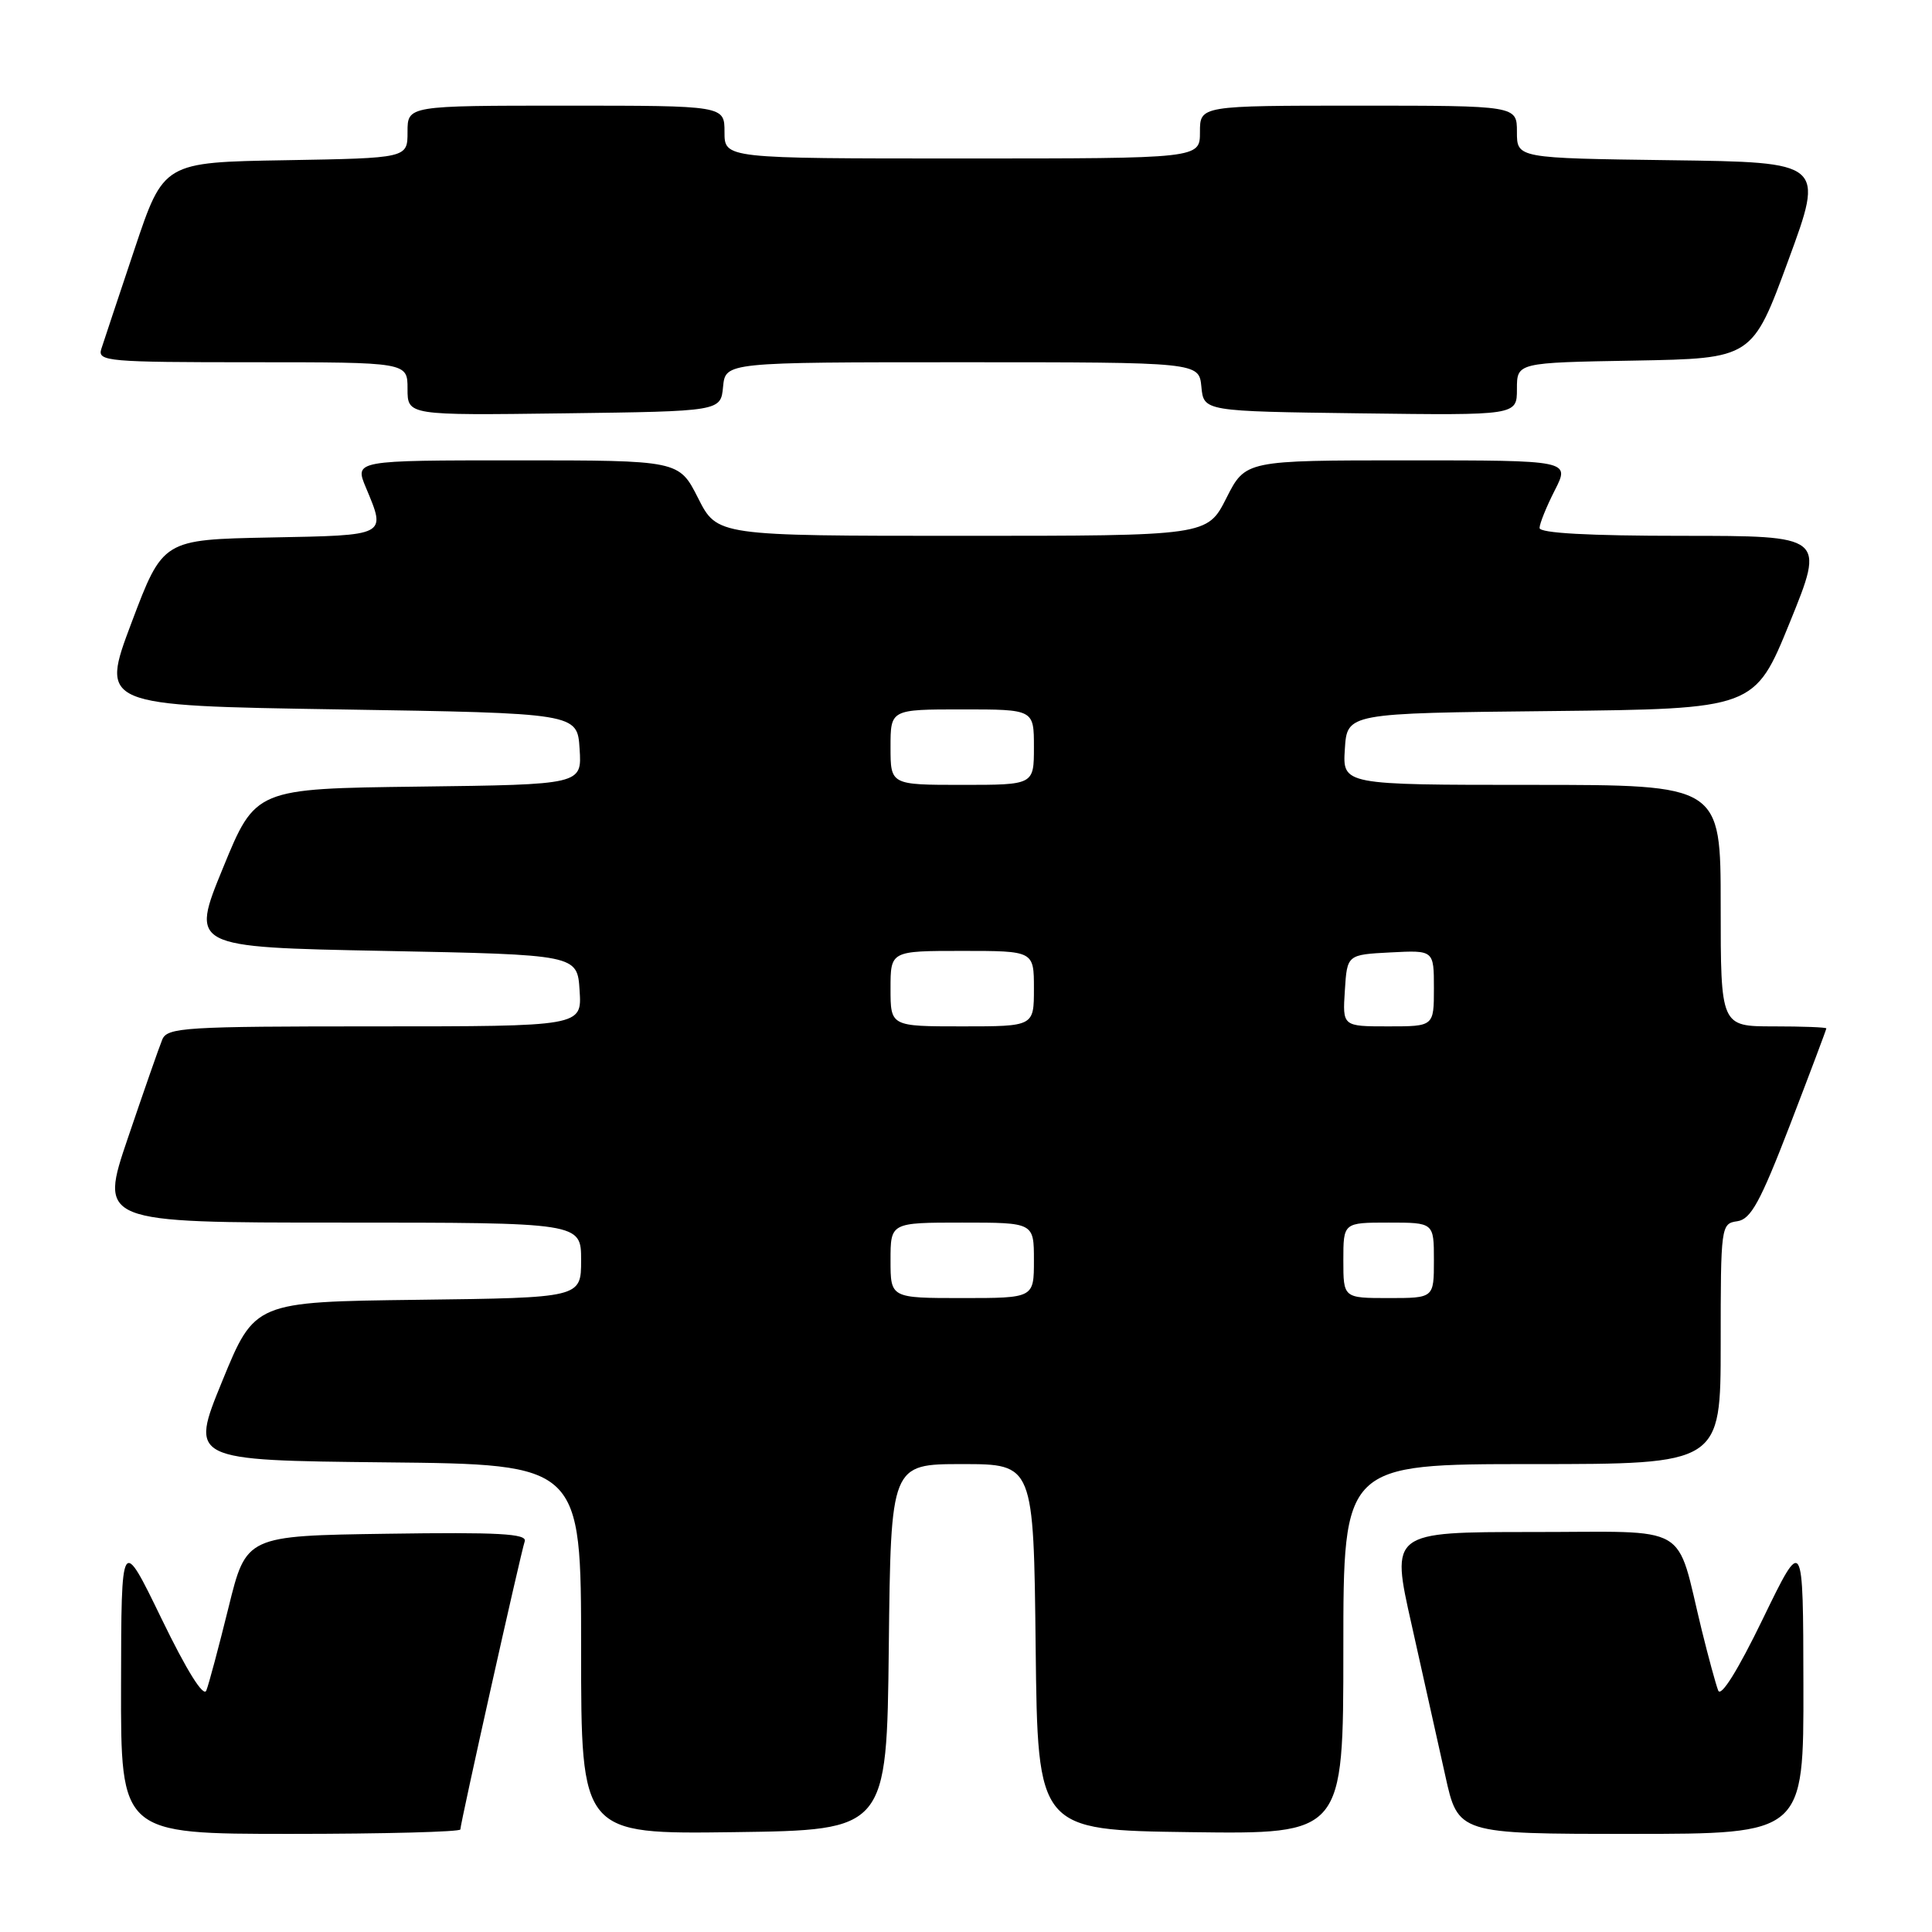 <?xml version="1.0" encoding="UTF-8" standalone="no"?>
<!DOCTYPE svg PUBLIC "-//W3C//DTD SVG 1.1//EN" "http://www.w3.org/Graphics/SVG/1.1/DTD/svg11.dtd" >
<svg xmlns="http://www.w3.org/2000/svg" xmlns:xlink="http://www.w3.org/1999/xlink" version="1.1" viewBox="0 0 256 256">
 <g >
 <path fill="currentColor"
d=" M 61.00 242.41 C 61.00 241.60 68.99 205.83 69.53 204.23 C 69.86 203.22 66.04 203.01 51.29 203.23 C 32.62 203.50 32.62 203.50 30.28 213.00 C 28.99 218.22 27.67 223.18 27.34 224.00 C 26.97 224.94 24.75 221.39 21.41 214.50 C 16.07 203.50 16.07 203.50 16.04 223.25 C 16.00 243.00 16.00 243.00 38.50 243.00 C 50.88 243.00 61.00 242.73 61.00 242.41 Z  M 117.77 218.25 C 118.04 194.00 118.04 194.00 127.50 194.00 C 136.96 194.00 136.96 194.00 137.23 218.25 C 137.50 242.50 137.50 242.50 157.75 242.77 C 178.00 243.04 178.00 243.04 178.00 218.52 C 178.00 194.00 178.00 194.00 203.00 194.00 C 228.00 194.00 228.00 194.00 228.00 178.07 C 228.00 162.43 228.04 162.13 230.20 161.82 C 232.00 161.56 233.24 159.29 237.20 149.02 C 239.84 142.15 242.00 136.41 242.00 136.27 C 242.00 136.12 238.85 136.00 235.00 136.00 C 228.00 136.00 228.00 136.00 228.00 120.00 C 228.00 104.00 228.00 104.00 202.95 104.00 C 177.89 104.00 177.89 104.00 178.20 99.25 C 178.50 94.50 178.50 94.50 205.50 94.22 C 232.50 93.93 232.50 93.93 237.16 82.47 C 241.82 71.00 241.82 71.00 222.91 71.00 C 210.49 71.00 204.00 70.64 204.00 69.96 C 204.00 69.39 204.91 67.14 206.02 64.96 C 208.04 61.00 208.04 61.00 186.54 61.00 C 165.03 61.00 165.03 61.00 162.50 66.00 C 159.97 71.00 159.97 71.00 127.50 71.00 C 95.03 71.00 95.03 71.00 92.50 66.00 C 89.97 61.00 89.97 61.00 68.47 61.00 C 46.97 61.00 46.97 61.00 48.49 64.62 C 51.17 71.05 51.42 70.92 35.79 71.22 C 21.58 71.50 21.58 71.50 17.43 82.50 C 13.29 93.50 13.29 93.50 44.89 94.00 C 76.50 94.50 76.50 94.50 76.80 99.23 C 77.11 103.96 77.11 103.96 55.48 104.23 C 33.85 104.50 33.85 104.50 29.55 115.00 C 25.24 125.50 25.24 125.50 50.87 126.00 C 76.50 126.50 76.50 126.50 76.80 131.25 C 77.11 136.00 77.11 136.00 49.66 136.00 C 24.46 136.00 22.16 136.14 21.50 137.75 C 21.10 138.71 19.06 144.56 16.96 150.75 C 13.14 162.00 13.14 162.00 45.07 162.00 C 77.00 162.00 77.00 162.00 77.00 166.98 C 77.00 171.96 77.00 171.96 55.38 172.23 C 33.75 172.50 33.75 172.50 29.45 183.00 C 25.15 193.50 25.15 193.50 51.08 193.77 C 77.00 194.03 77.00 194.03 77.00 218.54 C 77.00 243.04 77.00 243.04 97.25 242.77 C 117.50 242.50 117.50 242.50 117.77 218.25 Z  M 238.96 223.25 C 238.93 203.50 238.93 203.50 233.59 214.50 C 230.28 221.33 228.03 224.93 227.67 224.00 C 227.35 223.18 226.37 219.57 225.49 216.00 C 221.97 201.60 224.37 203.00 203.06 203.00 C 184.28 203.00 184.28 203.00 187.04 215.25 C 188.55 221.99 190.56 230.99 191.50 235.25 C 193.20 243.00 193.20 243.00 216.10 243.00 C 239.00 243.00 239.00 243.00 238.96 223.25 Z  M 95.81 51.25 C 96.13 48.00 96.13 48.00 127.50 48.00 C 158.87 48.00 158.87 48.00 159.19 51.25 C 159.50 54.50 159.50 54.50 180.25 54.77 C 201.00 55.04 201.00 55.04 201.00 51.55 C 201.00 48.05 201.00 48.05 216.59 47.78 C 232.19 47.50 232.19 47.50 236.96 34.50 C 241.74 21.50 241.74 21.50 221.37 21.23 C 201.00 20.96 201.00 20.96 201.00 17.48 C 201.00 14.00 201.00 14.00 180.00 14.00 C 159.00 14.00 159.00 14.00 159.00 17.50 C 159.00 21.00 159.00 21.00 127.50 21.00 C 96.00 21.00 96.00 21.00 96.00 17.50 C 96.00 14.00 96.00 14.00 75.00 14.00 C 54.00 14.00 54.00 14.00 54.00 17.48 C 54.00 20.95 54.00 20.95 37.84 21.23 C 21.68 21.50 21.68 21.50 17.83 33.00 C 15.71 39.33 13.73 45.29 13.42 46.25 C 12.90 47.88 14.30 48.00 33.43 48.00 C 54.00 48.00 54.00 48.00 54.00 51.52 C 54.00 55.04 54.00 55.04 74.75 54.77 C 95.50 54.50 95.50 54.50 95.81 51.25 Z  M 118.00 167.00 C 118.00 162.00 118.00 162.00 127.50 162.00 C 137.00 162.00 137.00 162.00 137.00 167.00 C 137.00 172.00 137.00 172.00 127.50 172.00 C 118.00 172.00 118.00 172.00 118.00 167.00 Z  M 178.00 167.00 C 178.00 162.00 178.00 162.00 184.00 162.00 C 190.00 162.00 190.00 162.00 190.00 167.00 C 190.00 172.00 190.00 172.00 184.00 172.00 C 178.00 172.00 178.00 172.00 178.00 167.00 Z  M 118.00 131.00 C 118.00 126.00 118.00 126.00 127.50 126.00 C 137.00 126.00 137.00 126.00 137.00 131.00 C 137.00 136.00 137.00 136.00 127.50 136.00 C 118.00 136.00 118.00 136.00 118.00 131.00 Z  M 178.20 131.25 C 178.50 126.50 178.50 126.50 184.25 126.20 C 190.00 125.90 190.00 125.90 190.00 130.95 C 190.00 136.00 190.00 136.00 183.95 136.00 C 177.89 136.00 177.89 136.00 178.20 131.25 Z  M 118.00 99.00 C 118.00 94.00 118.00 94.00 127.50 94.00 C 137.00 94.00 137.00 94.00 137.00 99.00 C 137.00 104.00 137.00 104.00 127.50 104.00 C 118.00 104.00 118.00 104.00 118.00 99.00 Z "/>
</g>
</svg>
